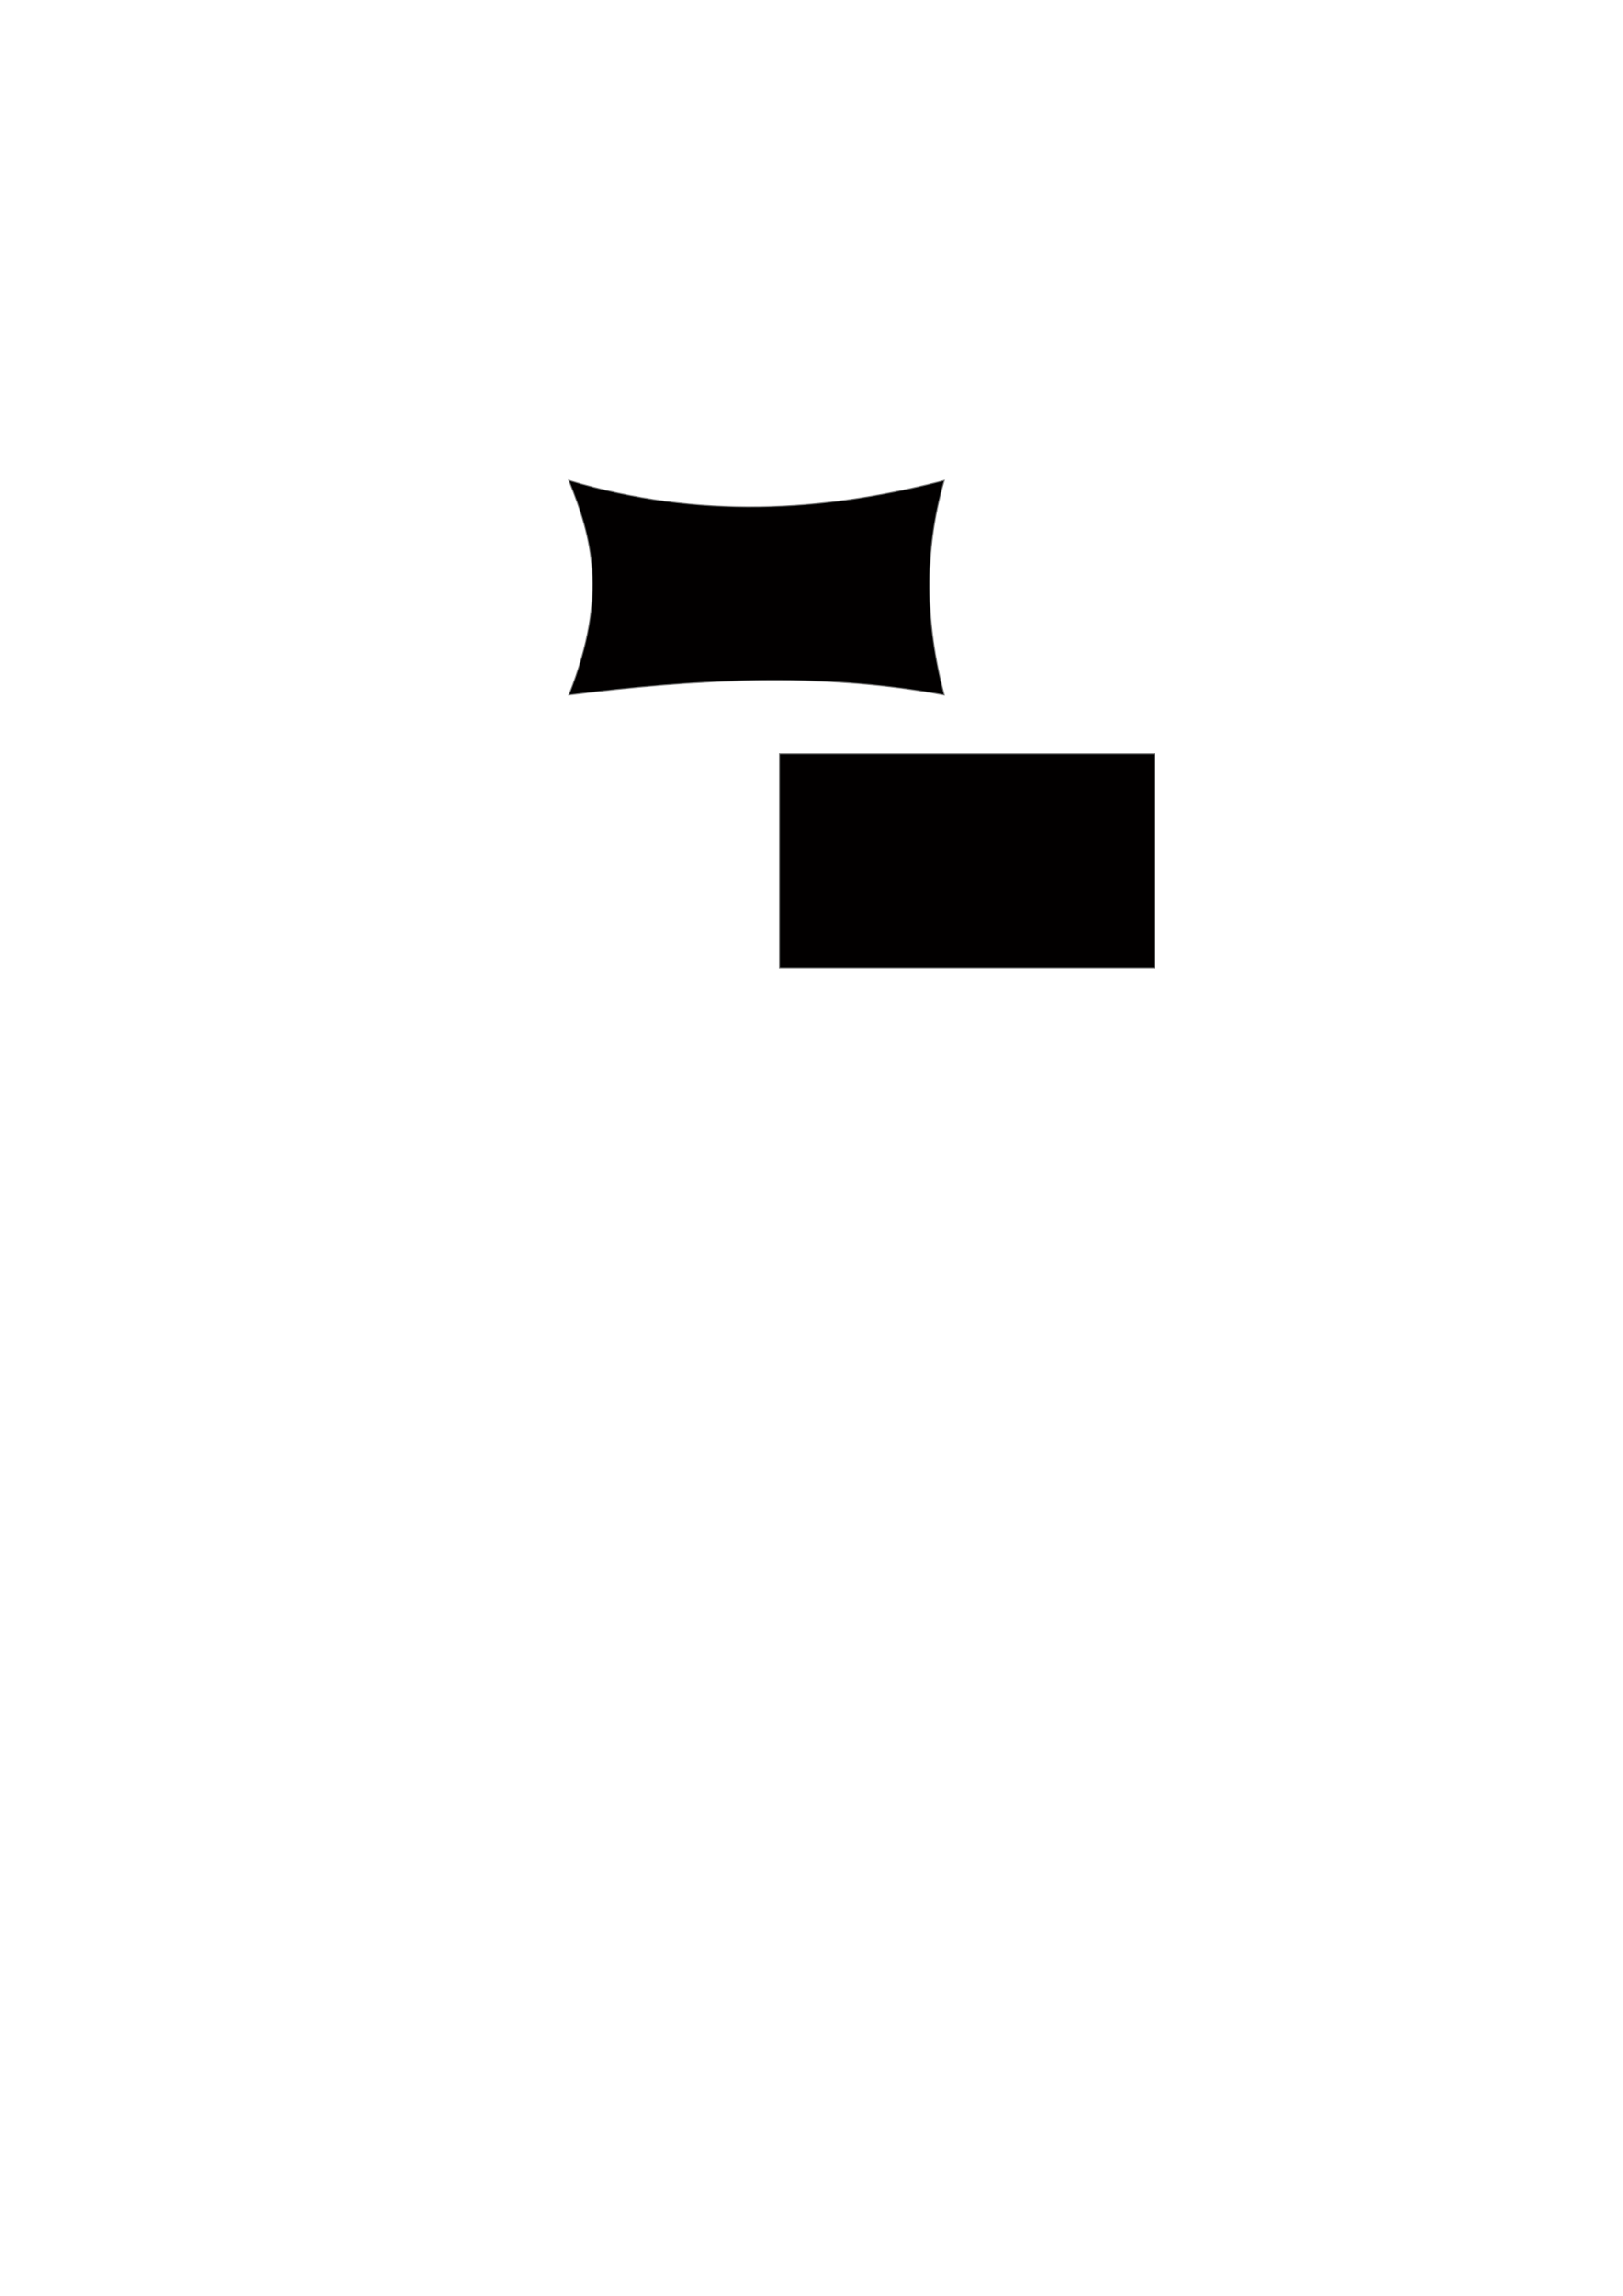 <?xml version="1.0" encoding="UTF-8" standalone="no"?>
<!-- Created with Inkscape (http://www.inkscape.org/) -->

<svg
   xmlns:dc="http://purl.org/dc/elements/1.1/"
   xmlns:cc="http://creativecommons.org/ns#"
   xmlns:rdf="http://www.w3.org/1999/02/22-rdf-syntax-ns#"
   xmlns:svg="http://www.w3.org/2000/svg"
   xmlns="http://www.w3.org/2000/svg"
   xmlns:sodipodi="http://sodipodi.sourceforge.net/DTD/sodipodi-0.dtd"
   xmlns:inkscape="http://www.inkscape.org/namespaces/inkscape"
   width="210mm"
   height="297mm"
   id="svg2"
   version="1.1"
   inkscape:version="0.48.1 r9760"
   sodipodi:docname="Nouveau document 1">
  <defs
     id="defs4" />
  <sodipodi:namedview
     id="base"
     pagecolor="#ffffff"
     bordercolor="#666666"
     borderopacity="1.0"
     inkscape:pageopacity="0.0"
     inkscape:pageshadow="2"
     inkscape:zoom="0.7"
     inkscape:cx="29.285714"
     inkscape:cy="742.85714"
     inkscape:document-units="px"
     inkscape:current-layer="layer1"
     showgrid="false"
     inkscape:window-width="1920"
     inkscape:window-height="992"
     inkscape:window-x="0"
     inkscape:window-y="29"
     inkscape:window-maximized="1" />
  <g
     inkscape:label="Calque 1"
     inkscape:groupmode="layer"
     id="layer1">
    <path
       style="fill:#020000;fill-opacity:1;stroke:#000000;stroke-width:1;stroke-miterlimit:4;stroke-opacity:0.515;stroke-dashoffset:0"
       d="m 278.571,235.219 c 63.049,18.872 123.609,15.337 182.857,0 -9.964,34.762 -9.075,69.524 0,104.286 -60.952,-11.3 -121.905,-7.591 -182.857,0 19.26,-49.207 10.676,-77.531 0,-104.286 z"
       id="rect2985"
       inkscape:connector-curvature="0"
       sodipodi:nodetypes="ccccc" />
  </g>
  <g
     inkscape:groupmode="layer"
     id="layer2"
     inkscape:label="Calque">
    <rect
       style="fill:#020000;fill-opacity:1;stroke:#000000;stroke-width:1;stroke-miterlimit:4;stroke-opacity:0.515;stroke-dasharray:none;stroke-dashoffset:0"
       id="rect2985-1"
       width="182.857"
       height="104.286"
       x="381.429"
       y="368.791" />
  </g>
</svg>
